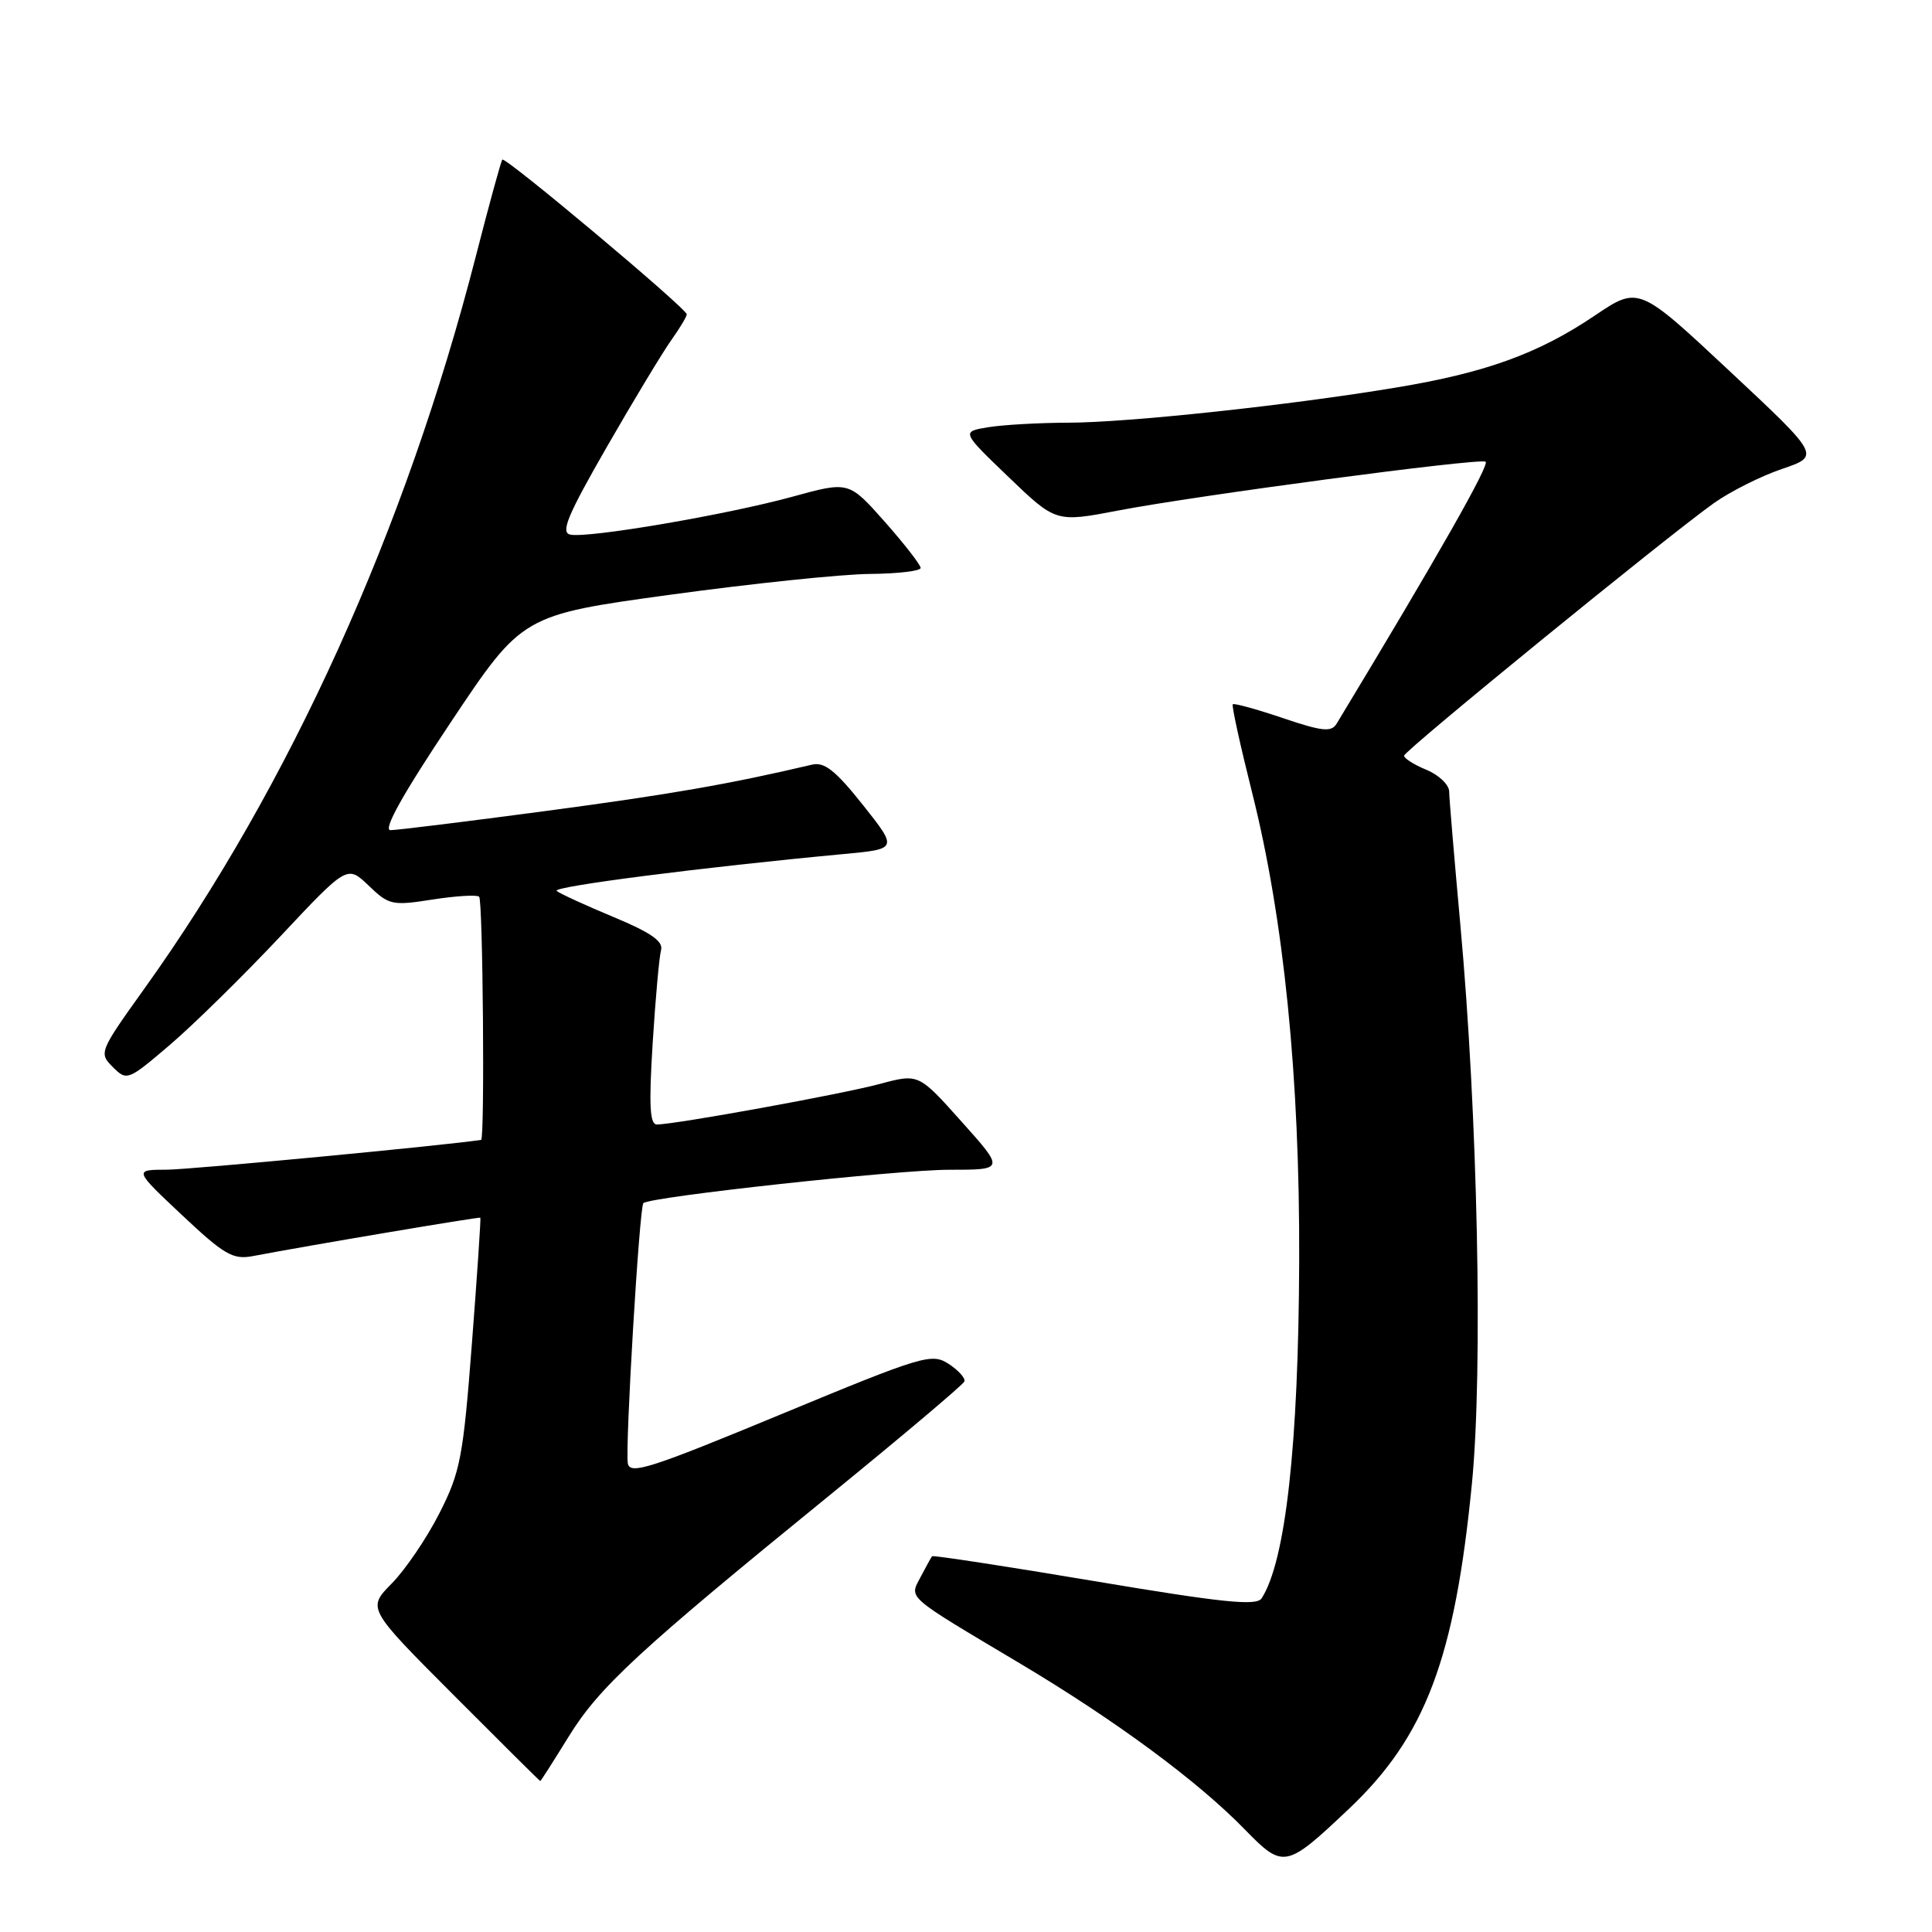 <?xml version="1.0" encoding="UTF-8" standalone="no"?>
<!DOCTYPE svg PUBLIC "-//W3C//DTD SVG 1.1//EN" "http://www.w3.org/Graphics/SVG/1.1/DTD/svg11.dtd" >
<svg xmlns="http://www.w3.org/2000/svg" xmlns:xlink="http://www.w3.org/1999/xlink" version="1.1" viewBox="0 0 256 256">
 <g >
 <path fill="currentColor"
d=" M 178.74 239.68 C 188.87 230.11 192.77 219.78 195.04 196.55 C 196.51 181.54 195.81 147.79 193.50 122.50 C 192.70 113.70 192.03 105.77 192.02 104.87 C 192.01 103.98 190.65 102.68 189.00 102.00 C 187.35 101.32 186.02 100.47 186.05 100.13 C 186.12 99.43 220.79 71.16 227.08 66.68 C 229.26 65.13 233.32 63.09 236.12 62.14 C 241.20 60.41 241.20 60.41 229.16 49.15 C 217.13 37.90 217.13 37.90 211.31 41.82 C 203.86 46.85 196.85 49.39 185.00 51.35 C 170.84 53.71 149.43 56.00 141.50 56.01 C 137.65 56.02 132.90 56.29 130.94 56.61 C 127.38 57.20 127.38 57.20 133.65 63.22 C 139.91 69.23 139.91 69.23 148.21 67.64 C 158.48 65.67 195.70 60.71 196.84 61.17 C 197.50 61.43 190.50 73.75 177.11 95.89 C 176.41 97.04 175.22 96.92 169.96 95.14 C 166.49 93.97 163.52 93.15 163.35 93.32 C 163.18 93.49 164.34 98.77 165.92 105.06 C 170.12 121.77 172.23 142.75 172.15 167.00 C 172.07 191.40 170.35 206.87 167.17 211.79 C 166.50 212.82 162.06 212.37 145.03 209.51 C 133.32 207.54 123.63 206.06 123.50 206.21 C 123.38 206.37 122.70 207.60 121.99 208.95 C 120.48 211.86 119.81 211.27 135.26 220.48 C 147.83 227.98 158.71 236.01 164.91 242.38 C 170.06 247.66 170.37 247.60 178.74 239.68 Z  M 75.35 230.11 C 79.40 223.55 84.53 218.80 110.00 198.07 C 119.62 190.23 127.63 183.47 127.79 183.05 C 127.94 182.62 127.01 181.58 125.71 180.73 C 123.46 179.26 122.34 179.59 103.42 187.43 C 86.16 194.58 83.46 195.45 83.19 193.90 C 82.82 191.80 84.72 159.94 85.25 159.42 C 86.07 158.59 118.99 155.00 125.75 155.00 C 133.12 155.00 133.12 155.00 127.42 148.63 C 121.72 142.25 121.72 142.25 116.61 143.62 C 111.57 144.98 89.44 149.00 87.04 149.00 C 86.10 149.00 85.97 146.48 86.48 138.25 C 86.85 132.34 87.35 126.78 87.59 125.91 C 87.92 124.73 86.26 123.58 81.27 121.50 C 77.55 119.95 74.17 118.40 73.76 118.05 C 73.09 117.48 93.13 114.91 111.74 113.17 C 118.97 112.50 118.97 112.50 114.34 106.66 C 110.72 102.11 109.24 100.93 107.60 101.32 C 96.70 103.89 88.77 105.27 72.40 107.45 C 61.89 108.85 52.60 110.00 51.74 110.00 C 50.71 110.00 53.37 105.23 59.70 95.75 C 69.20 81.50 69.20 81.50 88.85 78.80 C 99.66 77.32 111.54 76.08 115.25 76.05 C 118.96 76.02 122.00 75.66 121.99 75.25 C 121.98 74.84 119.84 72.08 117.23 69.13 C 112.47 63.76 112.47 63.76 104.99 65.82 C 96.27 68.21 77.95 71.34 75.57 70.84 C 74.25 70.57 75.20 68.29 80.38 59.27 C 83.93 53.09 87.78 46.72 88.92 45.11 C 90.06 43.51 91.00 41.95 91.00 41.65 C 91.00 40.89 66.95 20.71 66.56 21.15 C 66.39 21.34 64.80 27.12 63.04 34.00 C 53.74 70.18 38.39 104.10 19.13 131.00 C 13.16 139.34 13.08 139.53 14.95 141.39 C 16.81 143.25 16.95 143.20 22.57 138.40 C 25.71 135.71 32.27 129.26 37.15 124.07 C 46.01 114.63 46.01 114.63 48.85 117.35 C 51.54 119.94 51.98 120.03 57.33 119.19 C 60.43 118.71 63.20 118.54 63.49 118.82 C 63.99 119.32 64.25 150.96 63.75 151.04 C 59.21 151.75 25.21 154.98 22.11 154.99 C 17.73 155.00 17.73 155.00 24.11 161.00 C 29.71 166.27 30.87 166.94 33.50 166.44 C 40.89 165.03 63.51 161.22 63.65 161.35 C 63.73 161.43 63.23 168.93 62.53 178.02 C 61.37 193.12 61.00 195.06 58.22 200.52 C 56.55 203.81 53.71 207.99 51.92 209.81 C 48.65 213.12 48.65 213.12 60.06 224.56 C 66.33 230.85 71.52 236.00 71.59 236.00 C 71.66 236.00 73.35 233.35 75.35 230.11 Z "/>
</g>
</svg>
